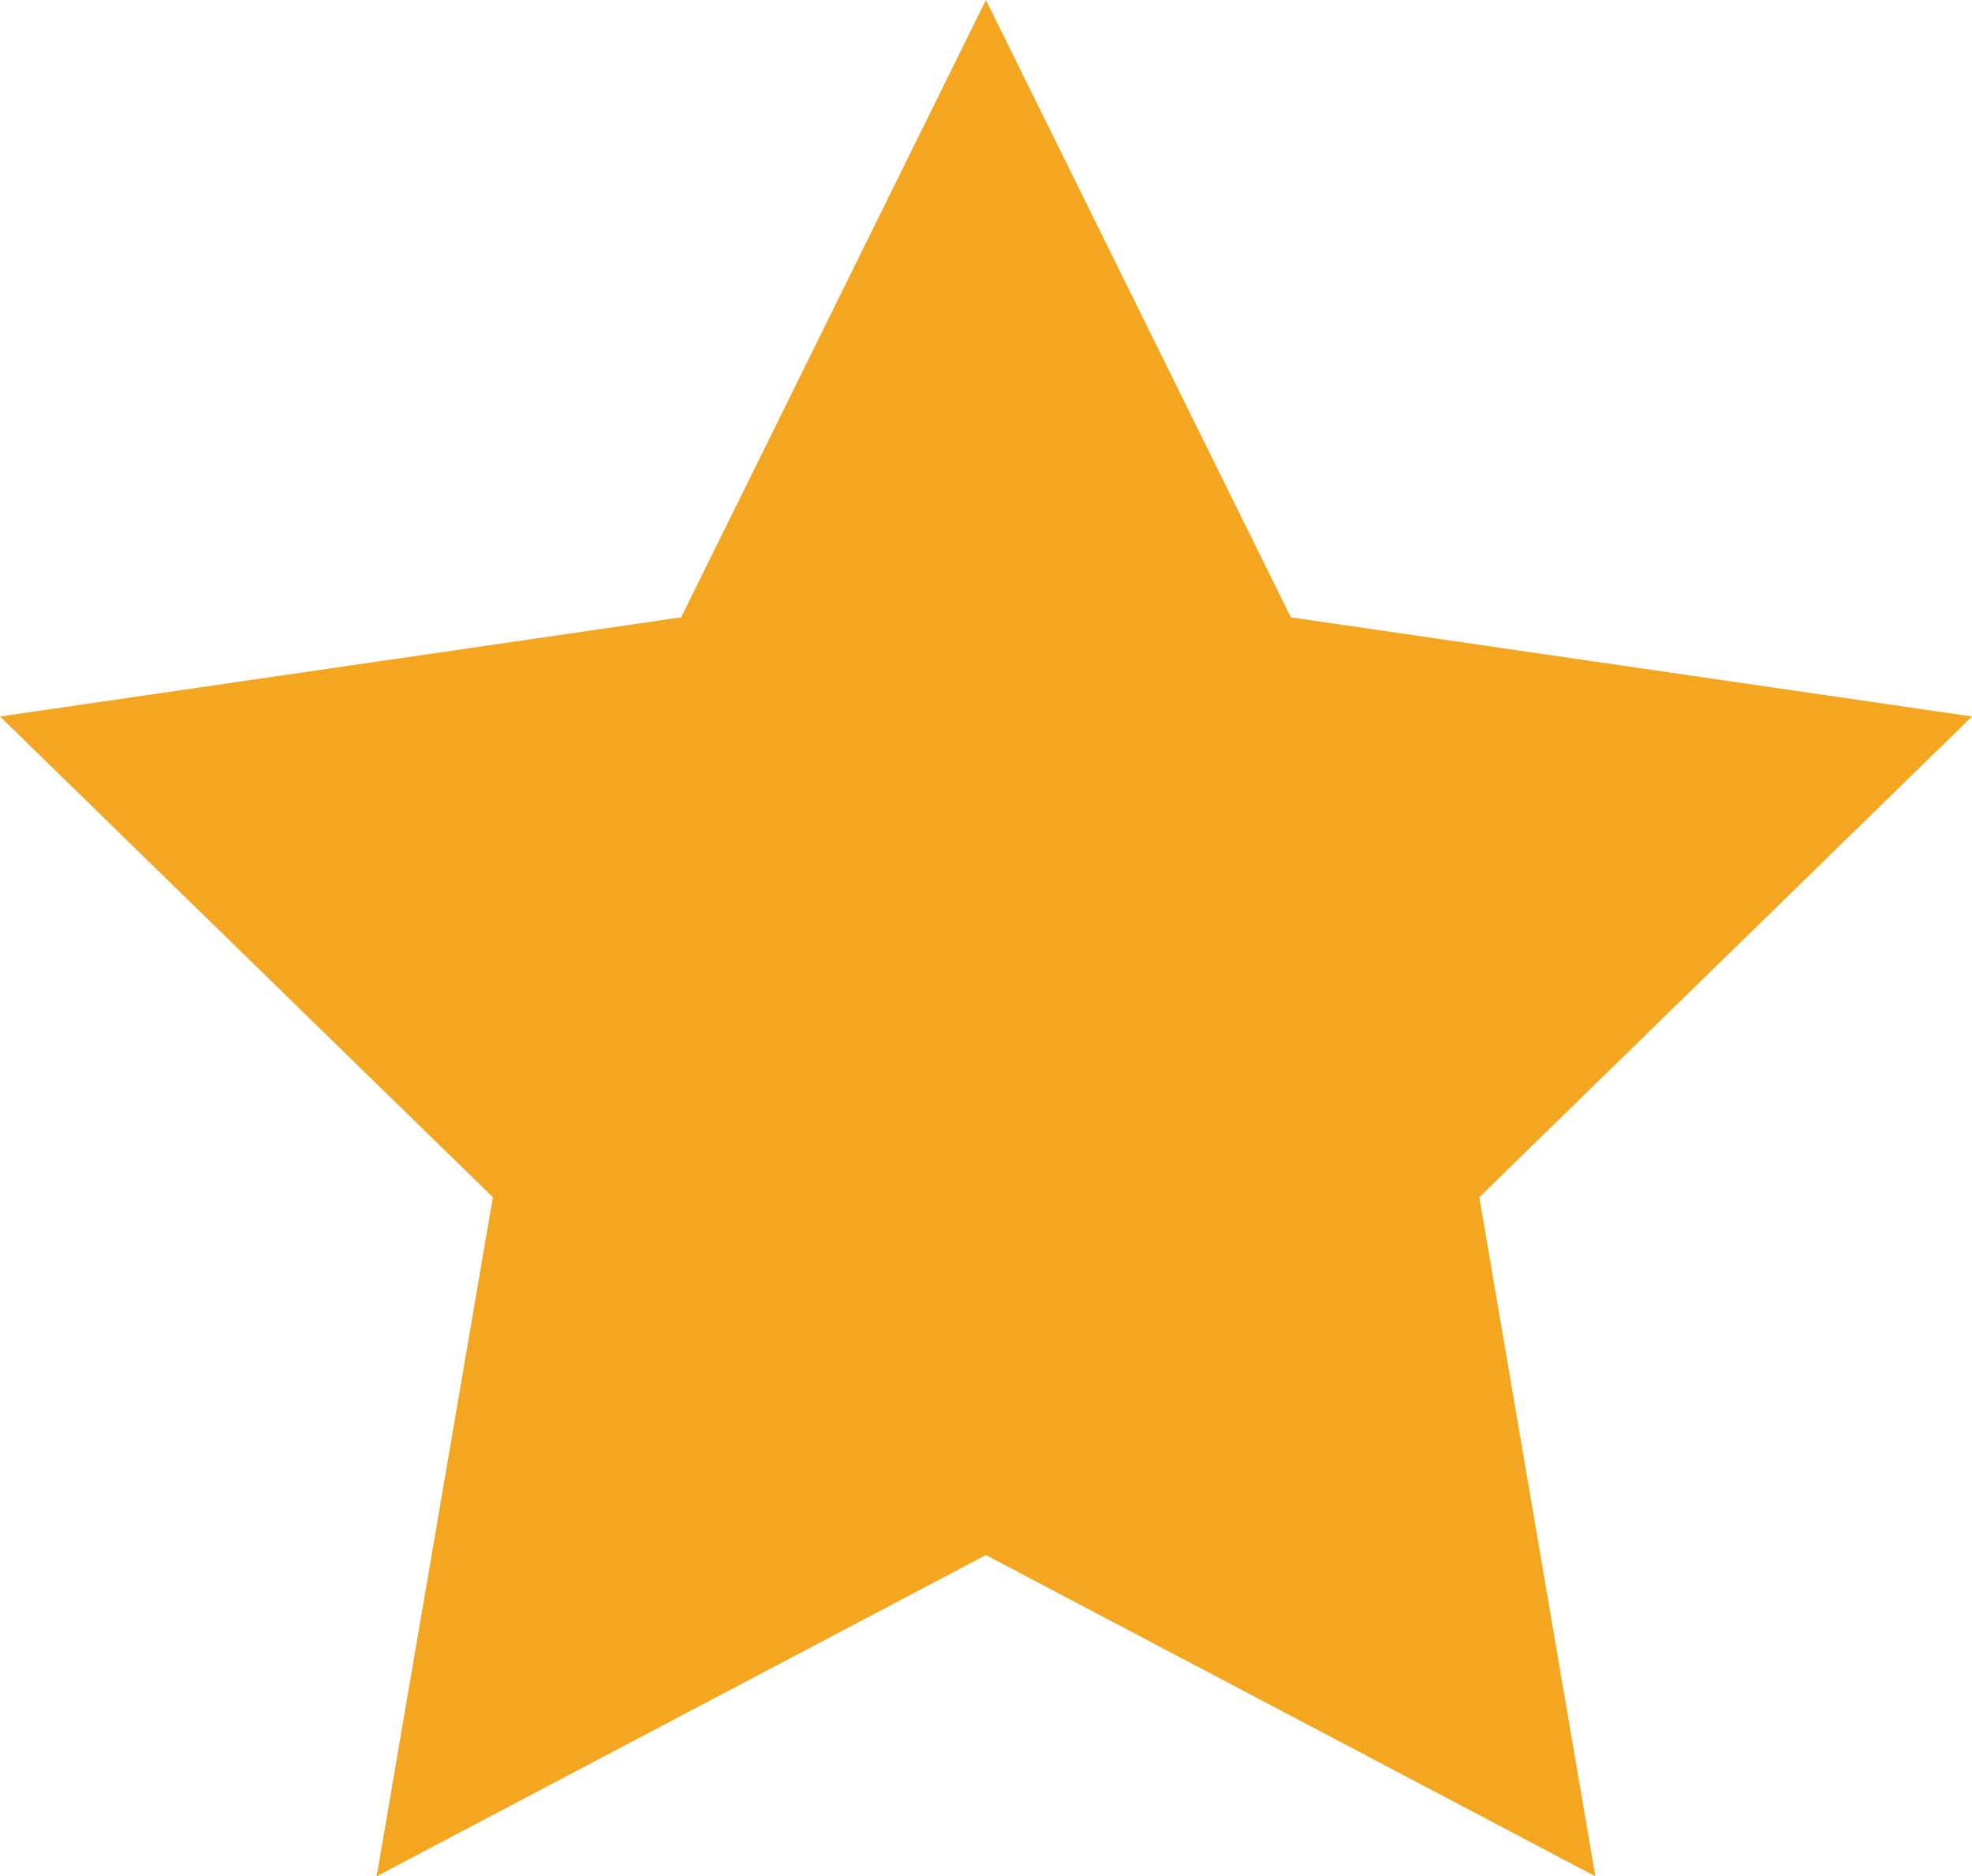 <?xml version="1.0" encoding="utf-8"?>
<!-- Generator: Adobe Illustrator 16.0.0, SVG Export Plug-In . SVG Version: 6.00 Build 0)  -->
<!DOCTYPE svg PUBLIC "-//W3C//DTD SVG 1.1//EN" "http://www.w3.org/Graphics/SVG/1.1/DTD/svg11.dtd">
<svg version="1.1" id="iconmonstr" xmlns="http://www.w3.org/2000/svg" xmlns:xlink="http://www.w3.org/1999/xlink" x="0px" y="0px"
	 width="11.795px" height="11.221px" viewBox="0 0 11.795 11.221" enable-background="new 0 0 11.795 11.221" xml:space="preserve">
<polygon fill="#F4A621" points="5.897,0 7.721,3.692 11.795,4.285 8.848,7.16 9.542,11.221 5.897,9.3 2.253,11.221 2.948,7.16 
	0,4.285 4.074,3.692 "/>
</svg>
